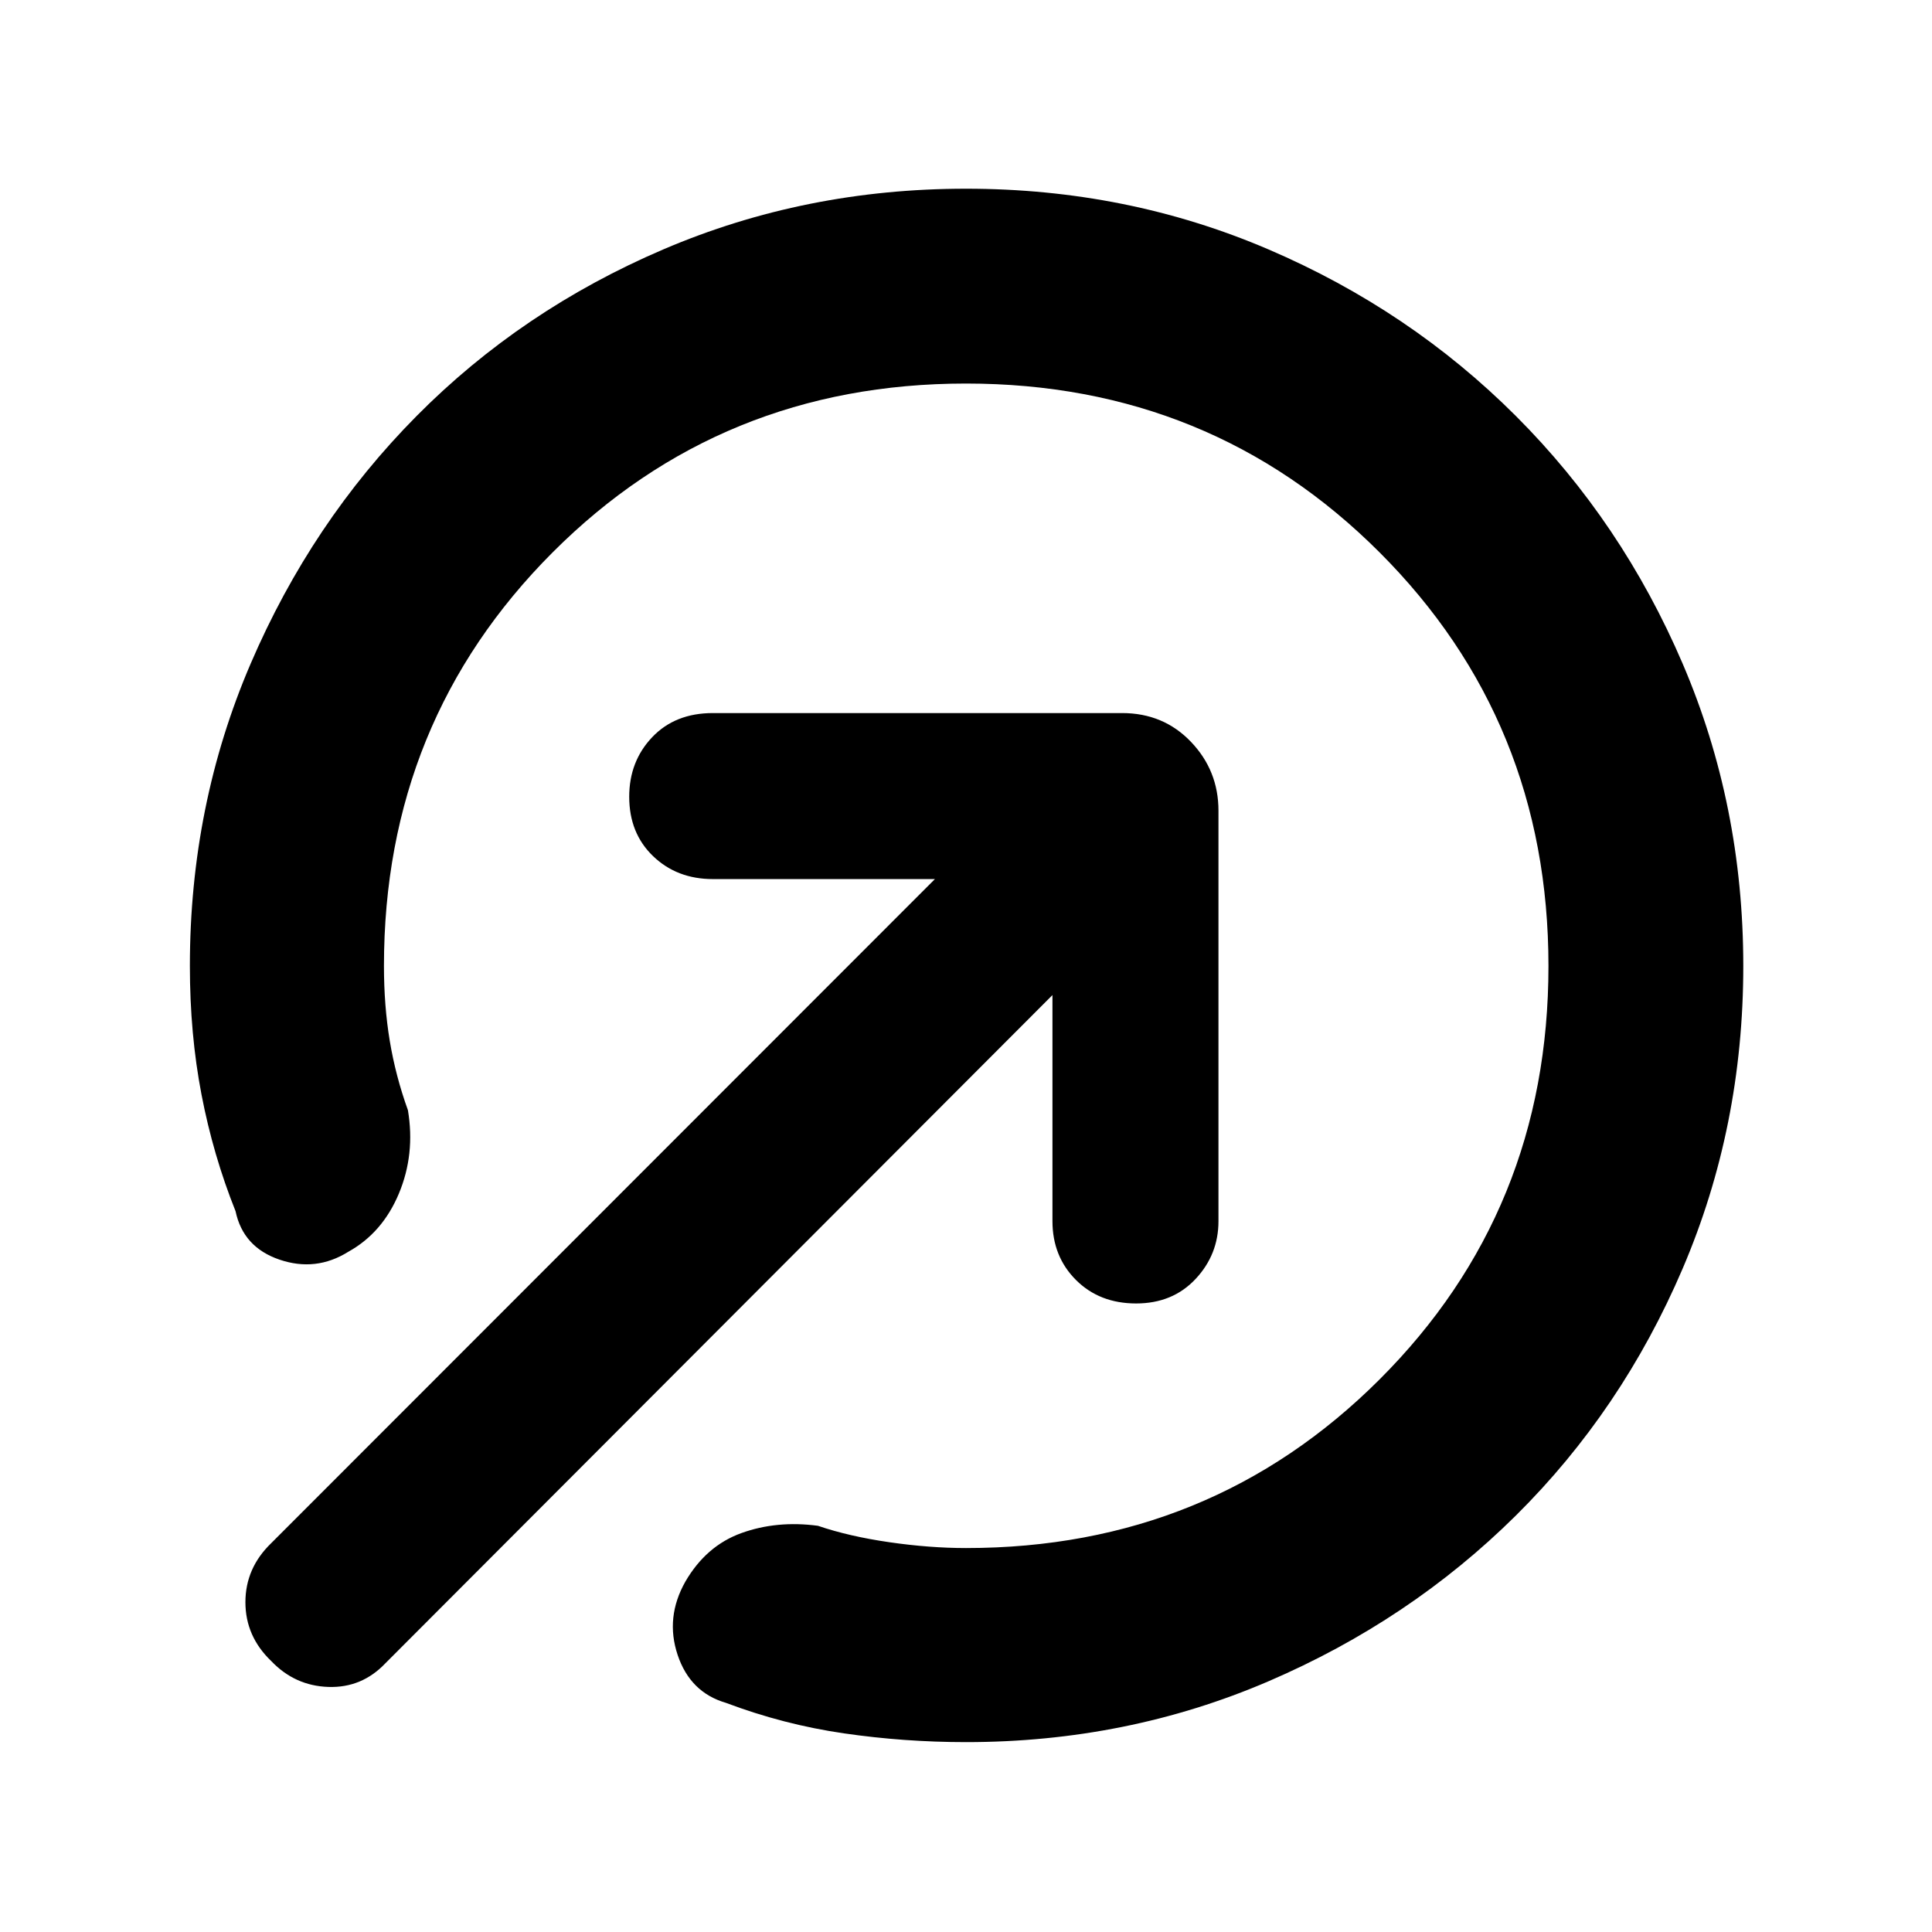 <svg xmlns="http://www.w3.org/2000/svg" height="40" viewBox="0 -960 960 960" width="40"><path d="M480-866.232q79.942 0 150.264 30.146 70.322 30.145 122.999 82.823 52.678 52.677 82.823 122.999Q866.232-559.942 866.232-480q0 79.942-30.146 150.38-30.145 70.438-82.823 122.644-52.677 52.206-122.999 82.417T480-94.348q-30.612 0-60.603-4.348-29.991-4.347-58.744-15.188-17.725-5.188-23.943-23.804-6.217-18.616 3.841-36.422 10.347-17.818 27.912-24.137 17.565-6.318 37.971-3.594 15.406 5.254 35.45 8.156 20.043 2.902 38.116 2.902 121.609 0 205.515-83.804Q769.42-358.391 769.42-480q0-121.609-83.905-205.515Q601.609-769.42 480-769.42q-121.609 0-205.413 83.905Q190.783-601.609 190.783-480q0 19.774 2.884 37.185 2.884 17.41 9.029 34.468 3.667 21.928-4.5 41.435T173.065-338q-16.108 10.058-34.181 3.906-18.072-6.153-21.84-24.066-11.145-27.892-16.921-57.96-5.775-30.068-5.775-63.88 0-79.942 30.211-150.264 30.211-70.322 82.417-122.999 52.206-52.678 122.644-82.823 70.438-30.146 150.38-30.146Zm42.957 400.68L191.58-133.609q-11.725 12.391-28.391 11.84-16.667-.55-28.391-12.84-12.855-12.29-12.855-29.268t12.855-29.369l329.754-329.943h-110.32q-17.849 0-29.714-11.394-11.866-11.394-11.866-29.519 0-17.559 11.394-29.569 11.395-12.01 30.186-12.01h203.333q20.536 0 34.21 14.29t13.674 34.261v203.898q0 16.617-11.394 28.765t-29.519 12.148q-18.226 0-29.902-11.677-11.677-11.676-11.677-29.236v-112.32Z"/></svg>